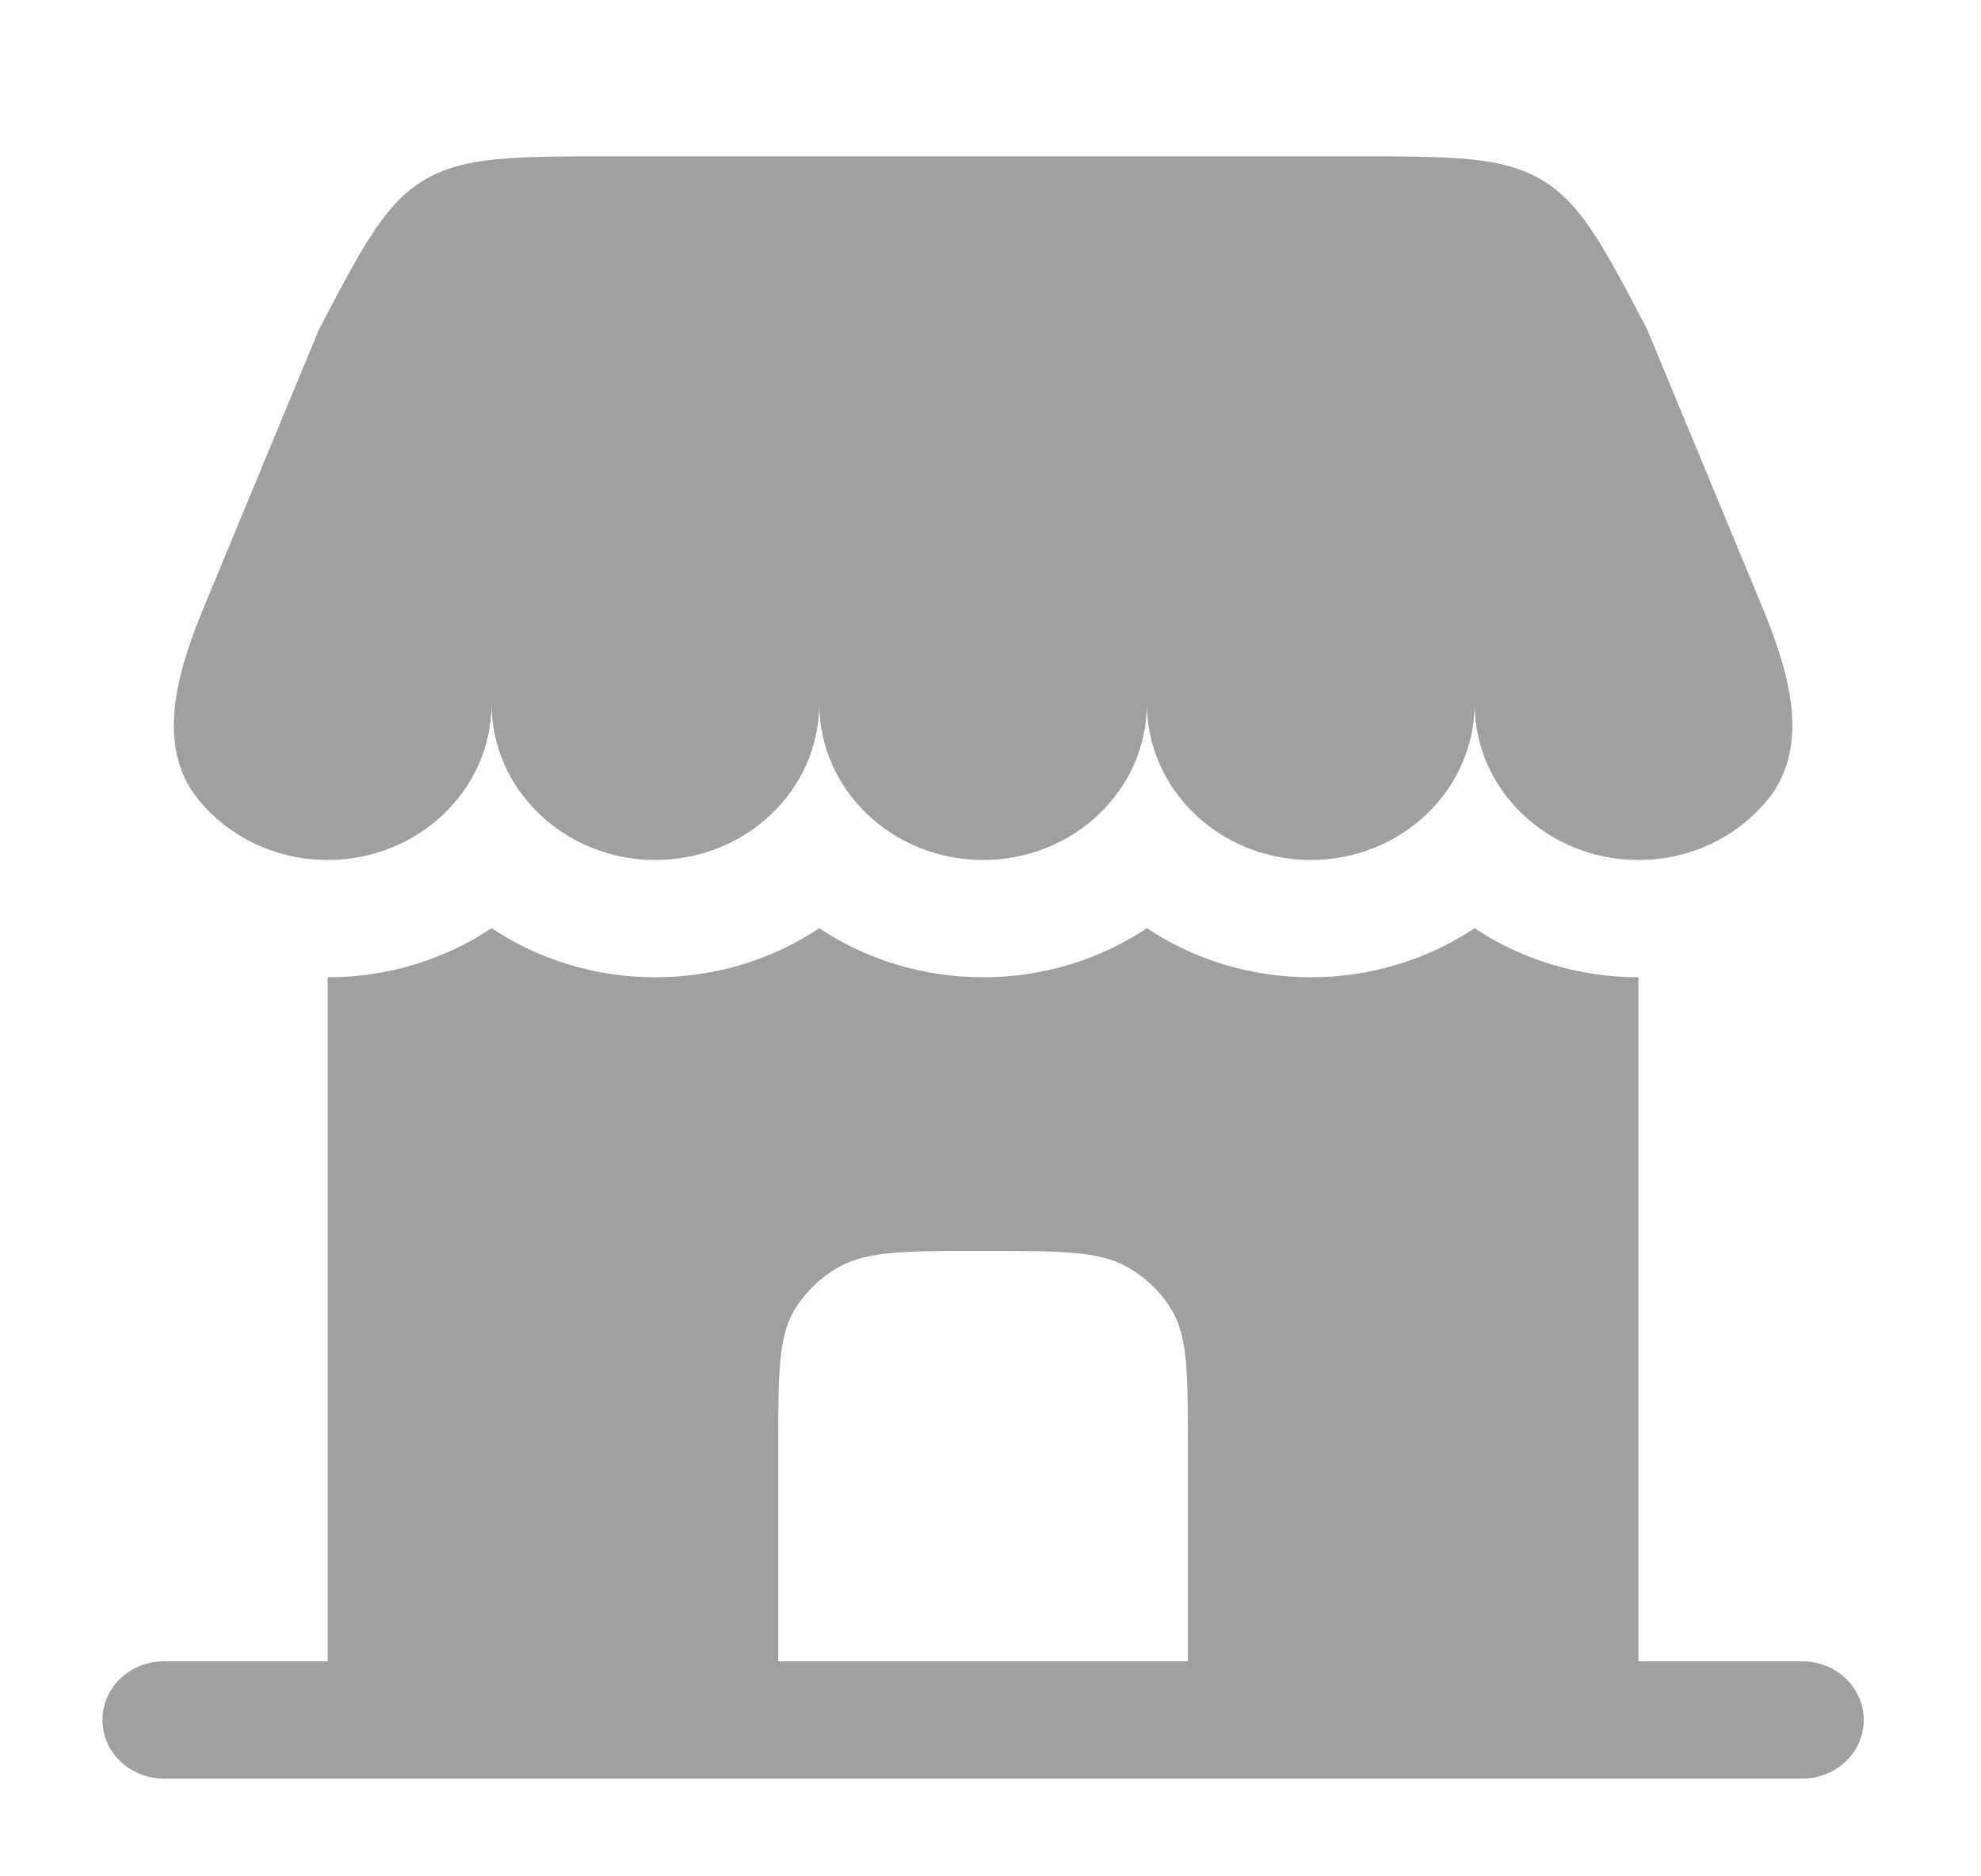 <svg width="38" height="36" viewBox="0 0 38 36" fill="none" xmlns="http://www.w3.org/2000/svg">
<path d="M25.973 3H11.743C9.852 3 8.907 3 8.148 3.448C7.388 3.896 6.966 4.703 6.12 6.317L3.915 11.639C3.405 12.869 2.959 14.318 3.817 15.356C4.393 16.053 5.285 16.5 6.286 16.5C8.022 16.5 9.429 15.157 9.429 13.5C9.429 15.157 10.836 16.5 12.572 16.5C14.308 16.5 15.715 15.157 15.715 13.5C15.715 15.157 17.122 16.5 18.858 16.5C20.593 16.5 22 15.157 22 13.5C22 15.157 23.408 16.5 25.143 16.5C26.879 16.5 28.286 15.157 28.286 13.5C28.286 15.157 29.693 16.5 31.429 16.5C32.431 16.5 33.323 16.053 33.898 15.356C34.756 14.318 34.31 12.869 33.801 11.639L31.595 6.317C30.75 4.703 30.327 3.896 29.567 3.448C28.808 3 27.863 3 25.973 3Z" fill="#A0A0A0"/>
<path fill-rule="evenodd" clip-rule="evenodd" d="M31.429 31.875H34.572C35.223 31.875 35.751 32.379 35.751 33C35.751 33.621 35.223 34.125 34.572 34.125H3.143C2.493 34.125 1.965 33.621 1.965 33C1.965 32.379 2.493 31.875 3.143 31.875H6.286L6.286 18.75C7.455 18.75 8.538 18.402 9.429 17.809C10.32 18.402 11.403 18.75 12.572 18.75C13.741 18.75 14.824 18.402 15.715 17.809C16.606 18.402 17.689 18.75 18.858 18.75C20.026 18.75 21.11 18.402 22.001 17.809C22.891 18.402 23.975 18.75 25.143 18.75C26.312 18.75 27.395 18.402 28.286 17.809C29.177 18.402 30.261 18.75 31.429 18.75L31.429 31.875ZM14.929 31.875H22.786V27.75C22.786 26.348 22.786 25.647 22.471 25.125C22.264 24.783 21.966 24.499 21.608 24.301C21.061 24 20.326 24 18.858 24C17.389 24 16.655 24 16.108 24.301C15.749 24.499 15.452 24.783 15.245 25.125C14.929 25.647 14.929 26.348 14.929 27.75V31.875Z" fill="#A0A0A0"/>
</svg>
